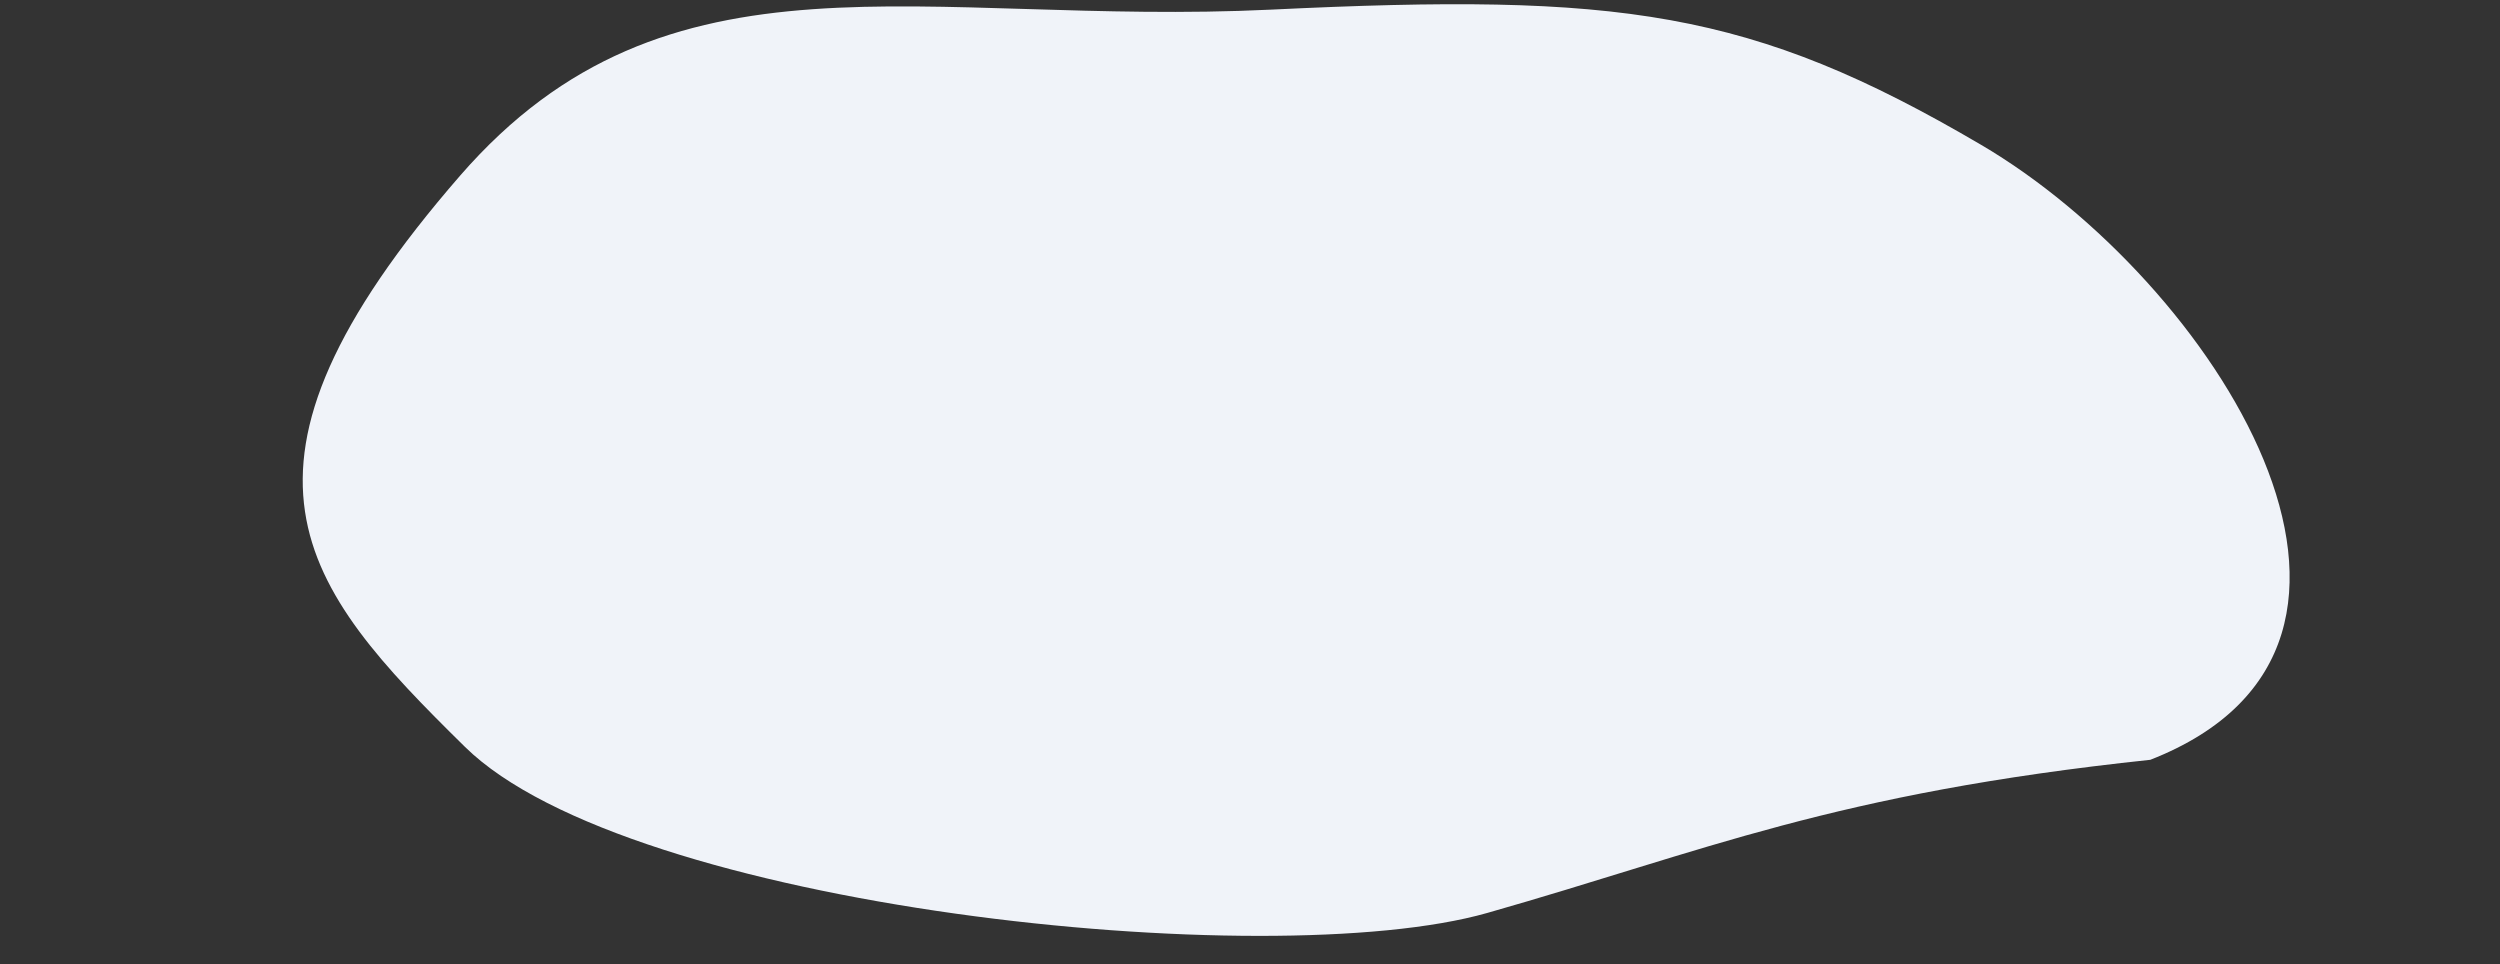 <svg width="2556" height="986" viewBox="0 0 2556 986" fill="none" xmlns="http://www.w3.org/2000/svg">
<rect x="0" y="0" width="2556" height="986" fill="#333333" stroke="none"/>
<g clip-path="url(#clip0)">
<path d="M470.517 179.473C683.174 -65.137 943.248 27.093 1299.55 9.847C1655.85 -7.398 1789.97 9.685 2025.65 148.175C2261.34 286.666 2501.94 658.148 2198.47 776.828C1873.38 811.293 1743.83 869.892 1520.54 933.41C1297.24 996.928 642.919 928.374 475.414 763.638C307.909 598.902 208.299 481.221 470.517 179.473Z" fill="#F0F3F9"/>
</g>
<defs>
<clipPath id="clip0">
<rect width="2556" height="986" rx="14" fill="white"/>
</clipPath>
</defs>
</svg>
